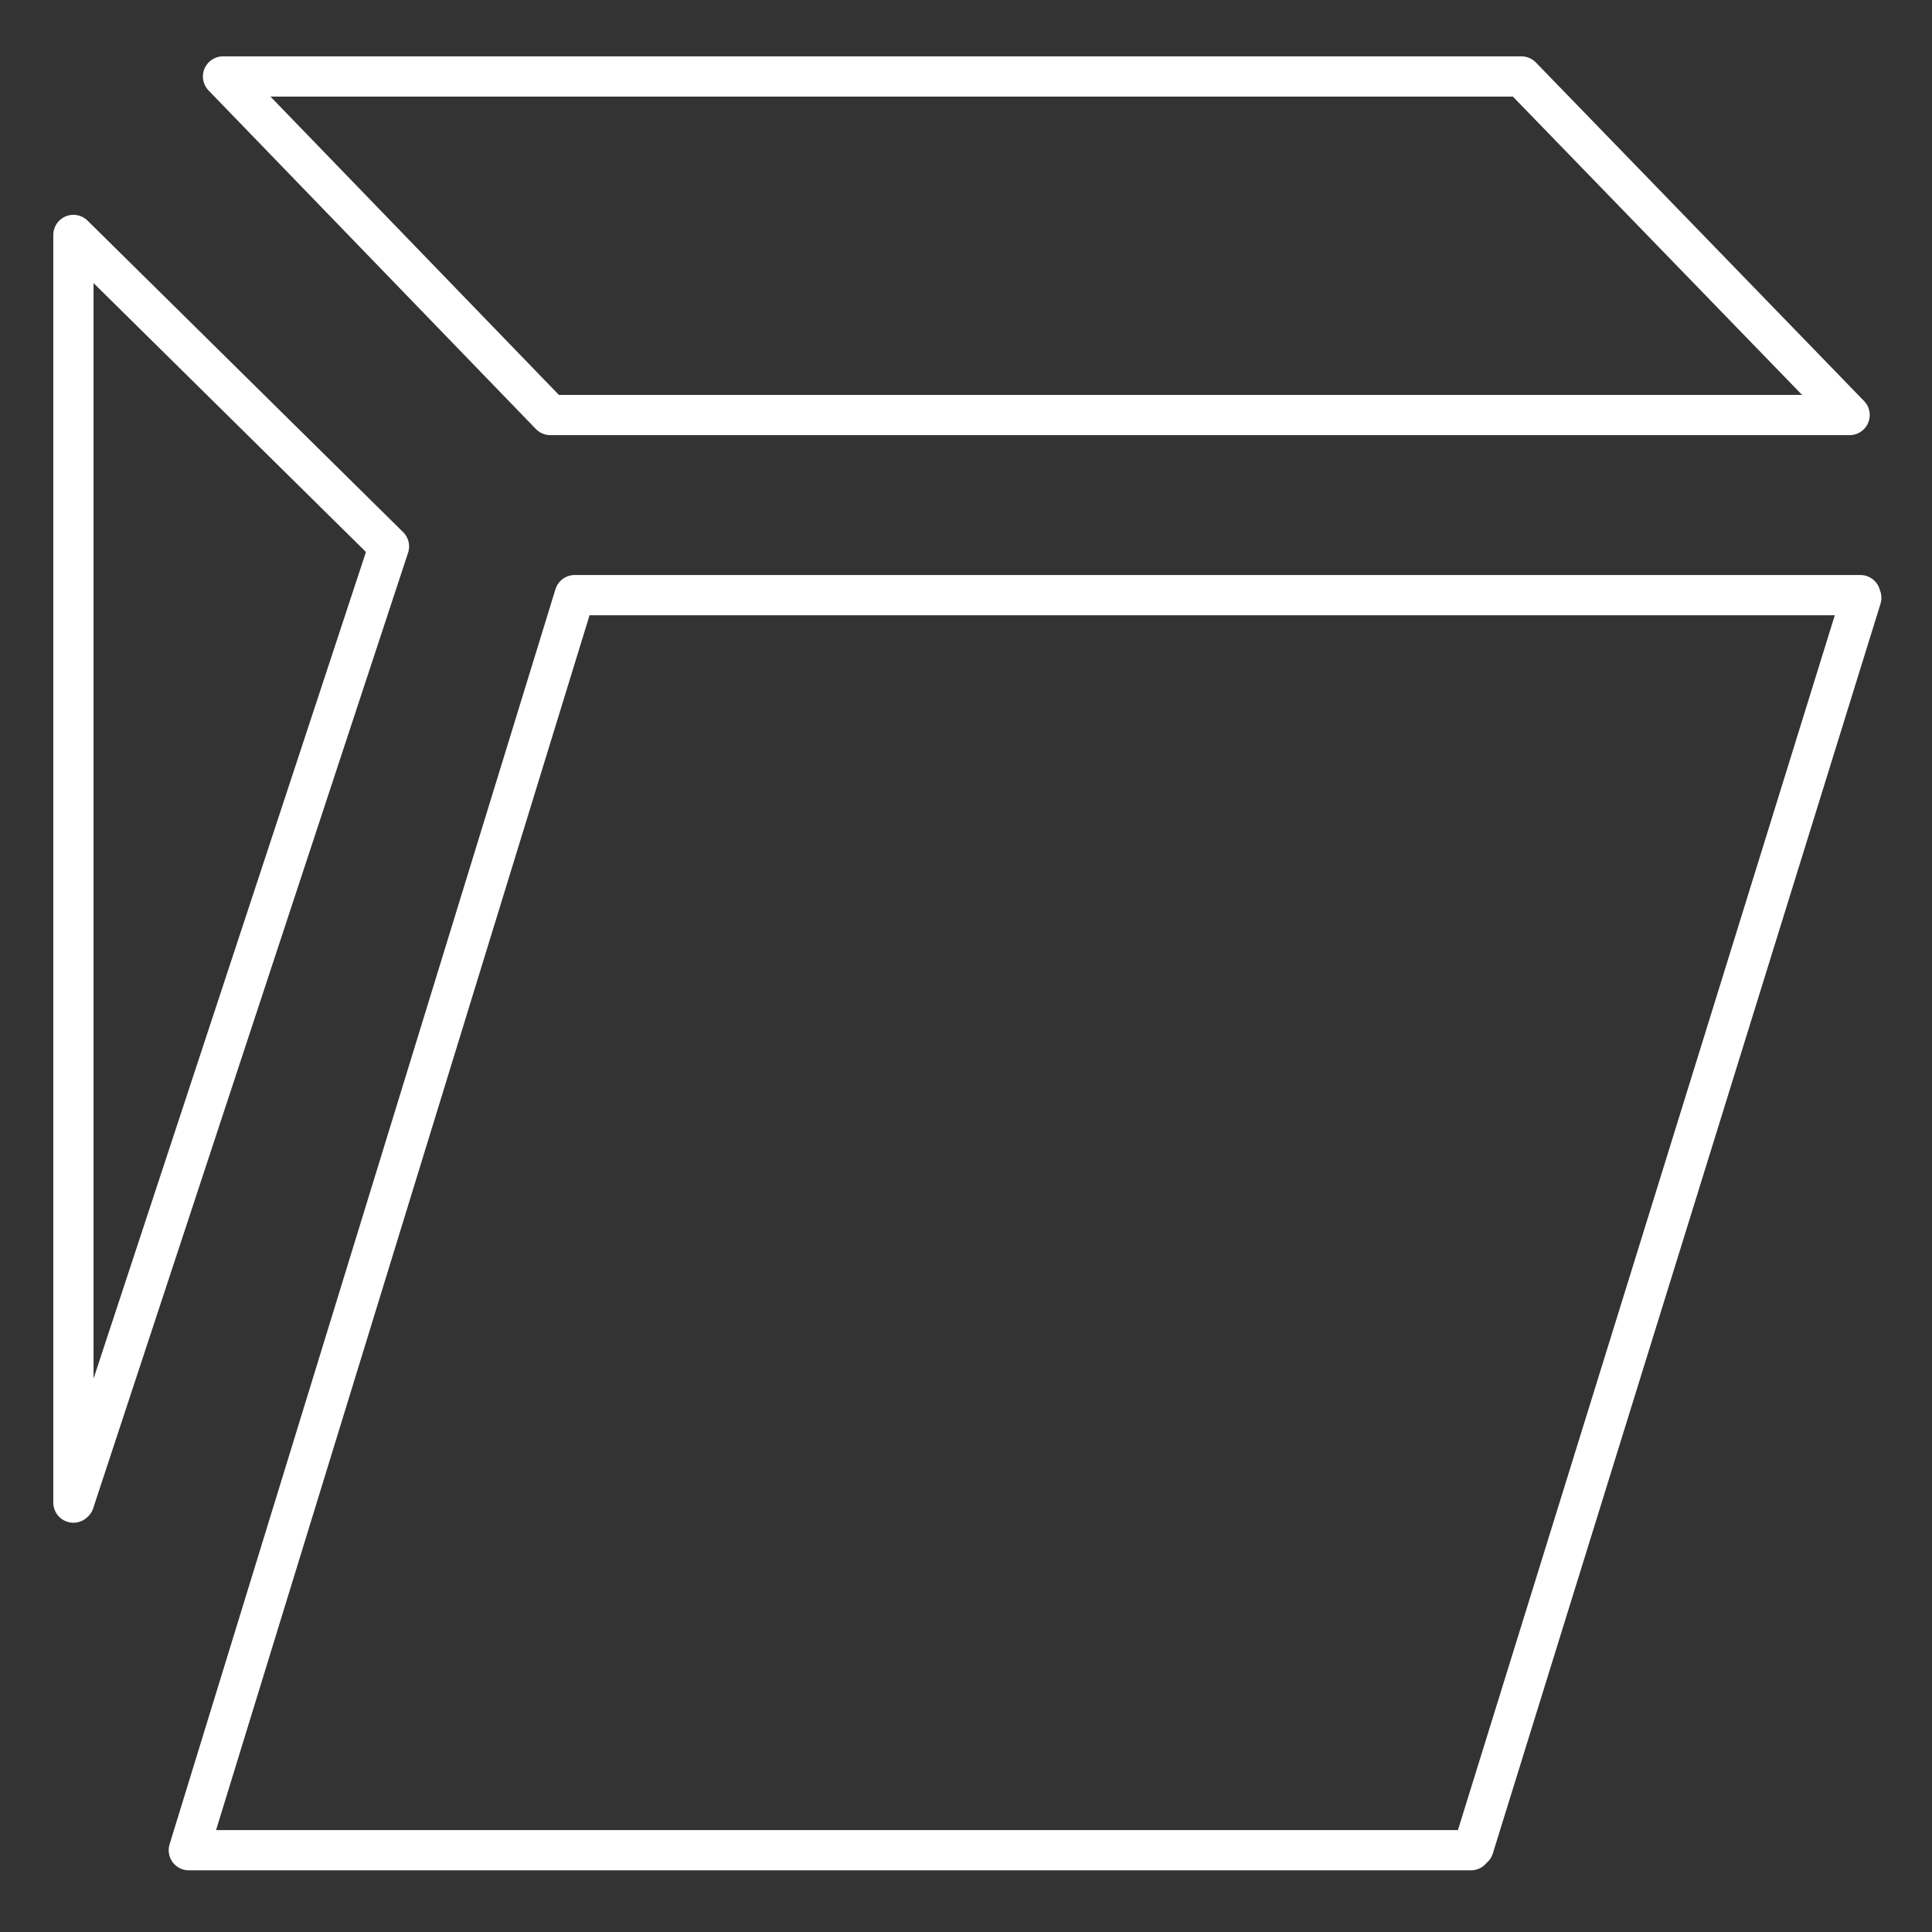 <?xml version="1.0" encoding="UTF-8" standalone="no"?>
<svg
   id="Layer_1"
   data-name="Layer 1"
   version="1.1"
   viewBox="0 0 48 48"
   sodipodi:docname="tutanota.svg"
   inkscape:version="1.3.2 (091e20ef0f, 2023-11-25)"
   xmlns:inkscape="http://www.inkscape.org/namespaces/inkscape"
   xmlns:sodipodi="http://sodipodi.sourceforge.net/DTD/sodipodi-0.dtd"
   xmlns="http://www.w3.org/2000/svg"
   xmlns:svg="http://www.w3.org/2000/svg">
  <rect x="0" y="0" width="48" height="48" fill="#333333" stroke="none"/>
  <sodipodi:namedview
     id="namedview1"
     pagecolor="#505050"
     bordercolor="#eeeeee"
     borderopacity="1"
     inkscape:showpageshadow="0"
     inkscape:pageopacity="0"
     inkscape:pagecheckerboard="0"
     inkscape:deskcolor="#505050"
     inkscape:zoom="16.708333"
     inkscape:cx="24"
     inkscape:cy="24"
     inkscape:window-width="1920"
     inkscape:window-height="1008"
     inkscape:window-x="0"
     inkscape:window-y="0"
     inkscape:window-maximized="1"
     inkscape:current-layer="Layer_1" />
  <defs
     id="defs1">
    <style
       id="style1">
      .cls-1 {
        fill: none;
        stroke: #fff;
        stroke-linecap: round;
        stroke-linejoin: round;
      }
    </style>
  </defs>
  <path
     id="path6"
     style="display:inline;fill:none;stroke:#ffffff;stroke-width:1;stroke-linecap:round;stroke-linejoin:round;stroke-dasharray:none"
     d="m 5.541,1.9 8.132,8.411 M 37.799,1.9 c 0,0 8.154,8.411 8.154,8.411 m -32.279,0 H 45.931 M 5.541,1.9 H 37.799"
     inkscape:label="Square1" />
  <path
     id="path9"
     style="display:inline;fill:none;stroke:#ffffff;stroke-width:1;stroke-linecap:round;stroke-linejoin:round;stroke-dasharray:none"
     d="M 1.824,5.837 1.824,37.332 M 1.84,37.317 9.664,13.576 M 1.824,5.837 9.664,13.576"
     inkscape:label="Triangle1" />
  <path
     id="path13"
     style="fill:none;stroke:#ffffff;stroke-width:1;stroke-linecap:round;stroke-linejoin:round;stroke-dasharray:none"
     d="M 36.545,45.968 H 4.691 m 0,0 L 14.278,14.786 M 36.611,45.901 46.243,14.853 M 14.278,14.786 h 31.943"
     inkscape:label="Square2" />
</svg>
